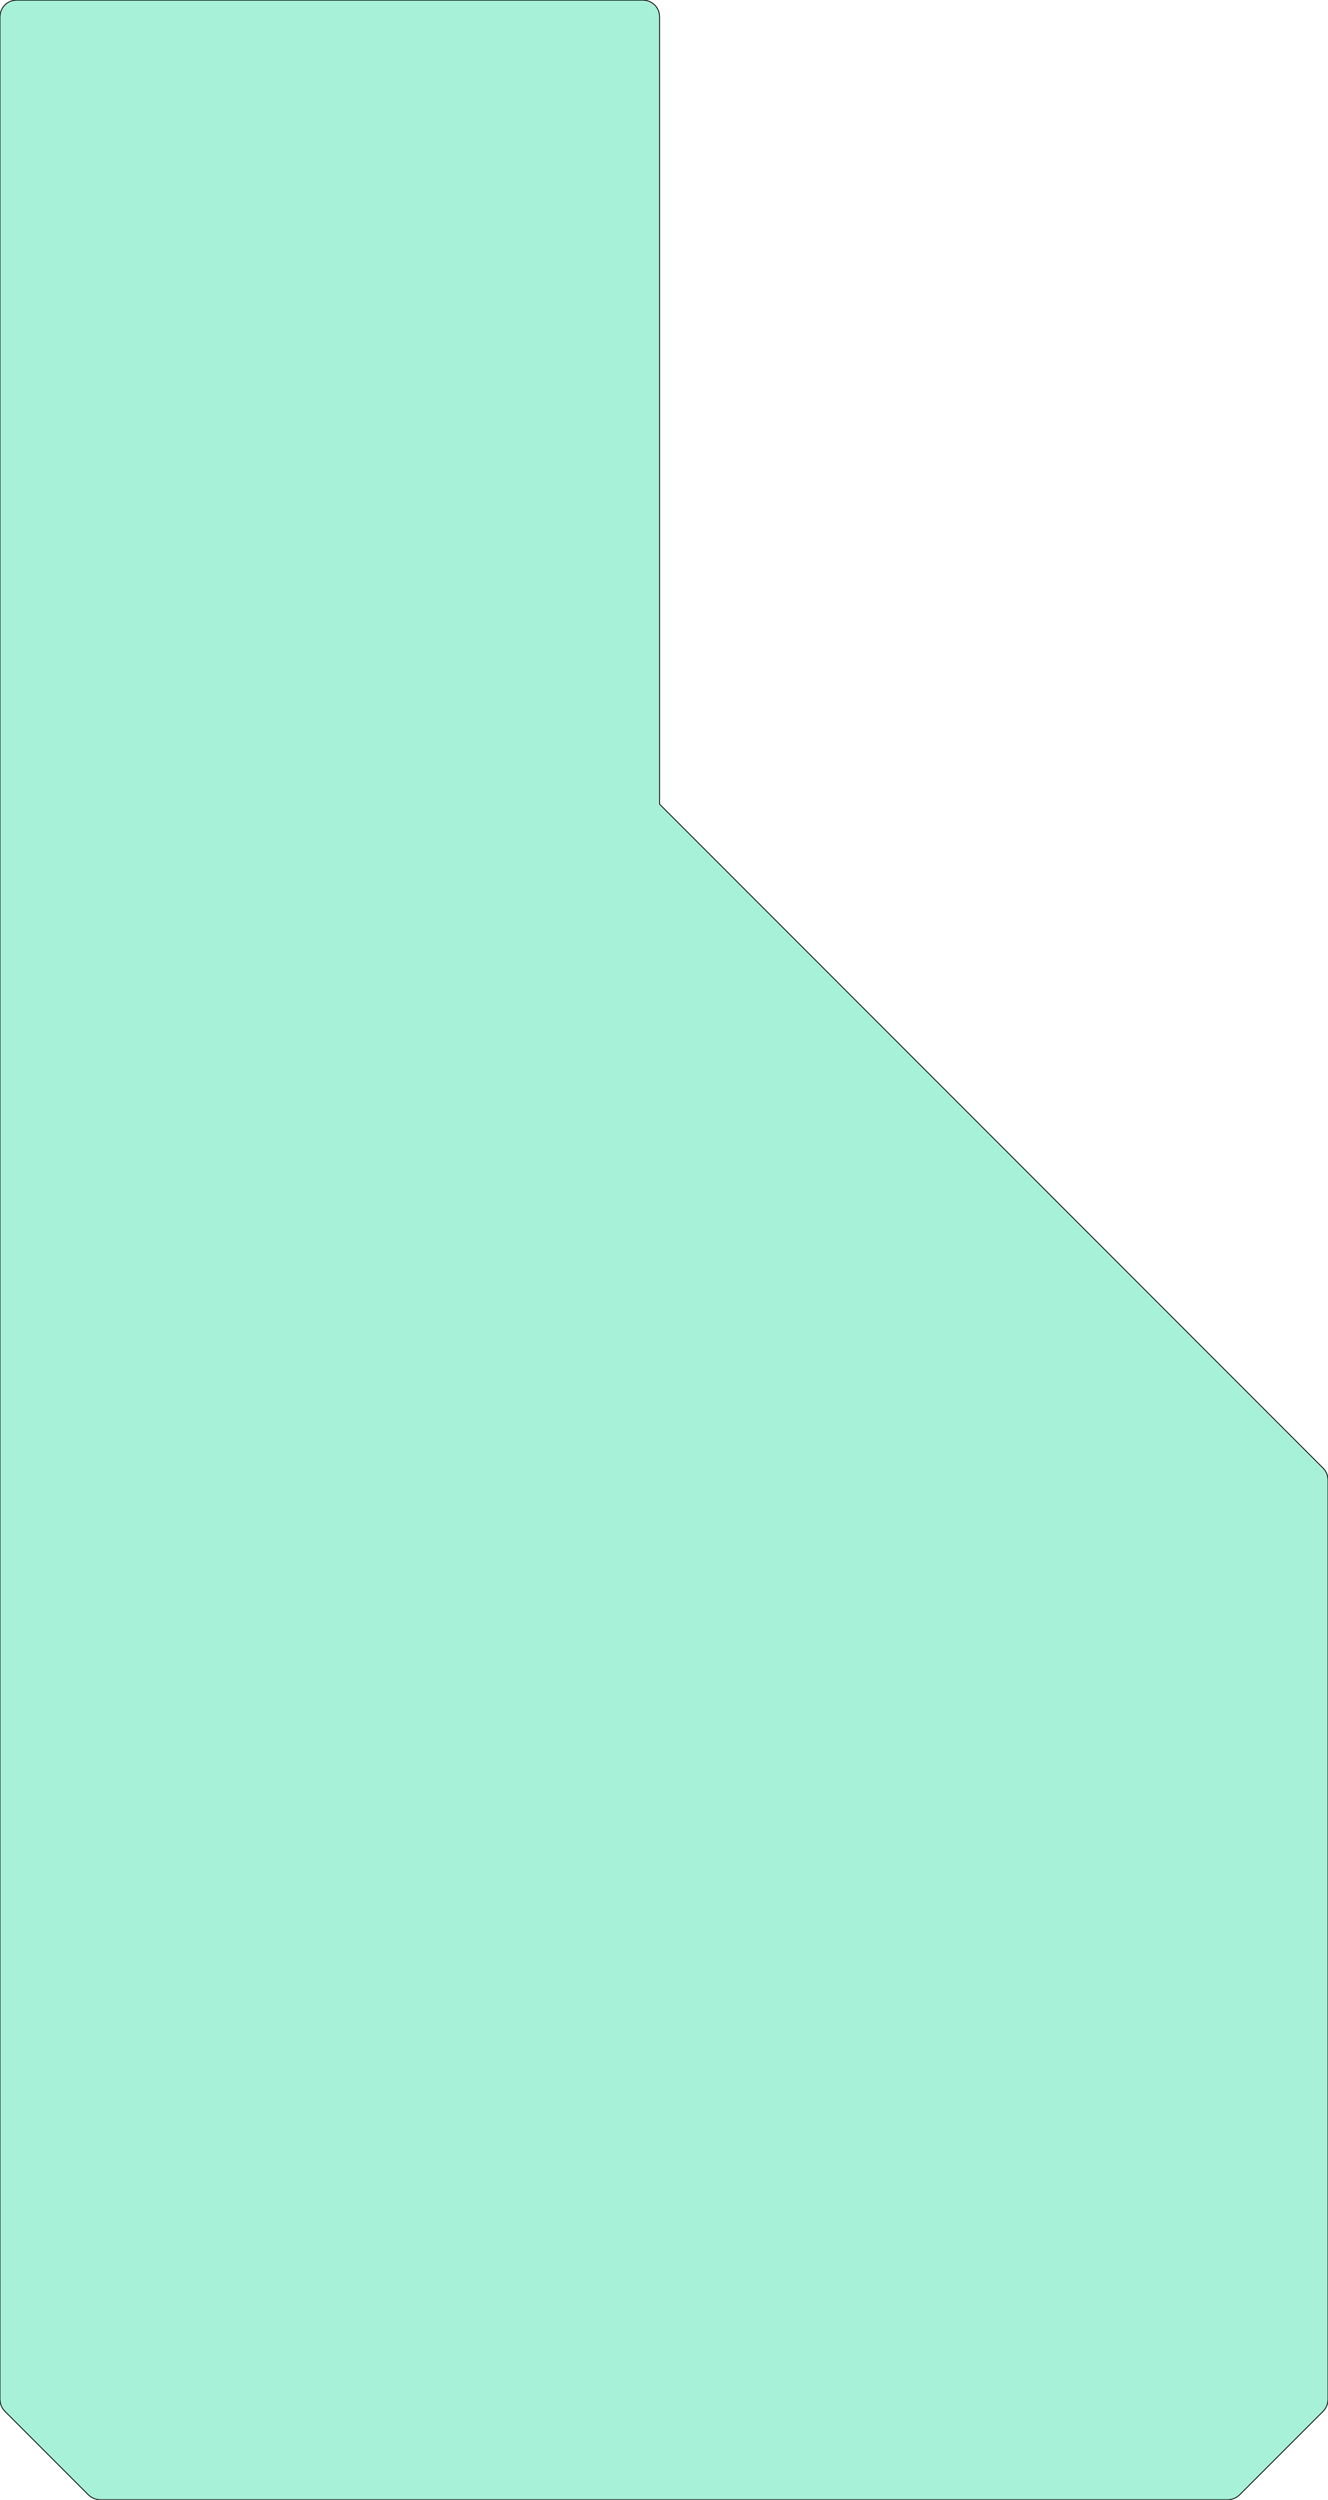 <?xml version="1.0" standalone="no"?>
<!DOCTYPE svg PUBLIC "-//W3C//DTD SVG 1.1//EN"
"http://www.w3.org/Graphics/SVG/1.1/DTD/svg11.dtd">
<svg width="3178" height="5978" viewBox="0 0 3178 5978" version="1.1"
xmlns="http://www.w3.org/2000/svg"
xmlns:xlink="http://www.w3.org/1999/xlink">
<g fill-rule="evenodd"><path d="M 3178,3538.87 L 3178,5738.36 L 3177.24,5746.04 L 3175,5753.42 L 3171.37,5760.23 L 3166.47,5766.19 L 2966.52,5966.14 L 2960.55,5971.04 L 2953.75,5974.68 L 2946.36,5976.92 L 2938.69,5977.67 L 2538.78,5977.67 L 239.314,5977.67 L 231.634,5976.92 L 224.25,5974.68 L 217.445,5971.04 L 211.481,5966.14 L 11.529,5766.19 L 6.634,5760.23 L 2.997,5753.42 L 0.758,5746.04 L 8.52651e-14,5738.36 L 8.52651e-14,39.687 L 0.758,32.008 L 2.997,24.624 L 6.634,17.82 L 11.529,11.855 L 17.494,6.96 L 24.298,3.323 L 31.683,1.084 L 39.361,0.326 L 1539.01,0.326 L 1546.69,1.084 L 1554.07,3.323 L 1560.88,6.96 L 1566.84,11.855 L 1571.74,17.82 L 1575.38,24.624 L 1577.61,32.008 L 1578.37,39.687 L 1578.37,1922.94 L 3166.47,3511.04 L 3171.37,3517.01 L 3175,3523.81 L 3177.24,3531.19 L 3178,3538.87 z " style="fill-opacity:1;fill:rgb(167,241,217);stroke:rgb(0,0,0);stroke-width:2"/></g>
</svg>
